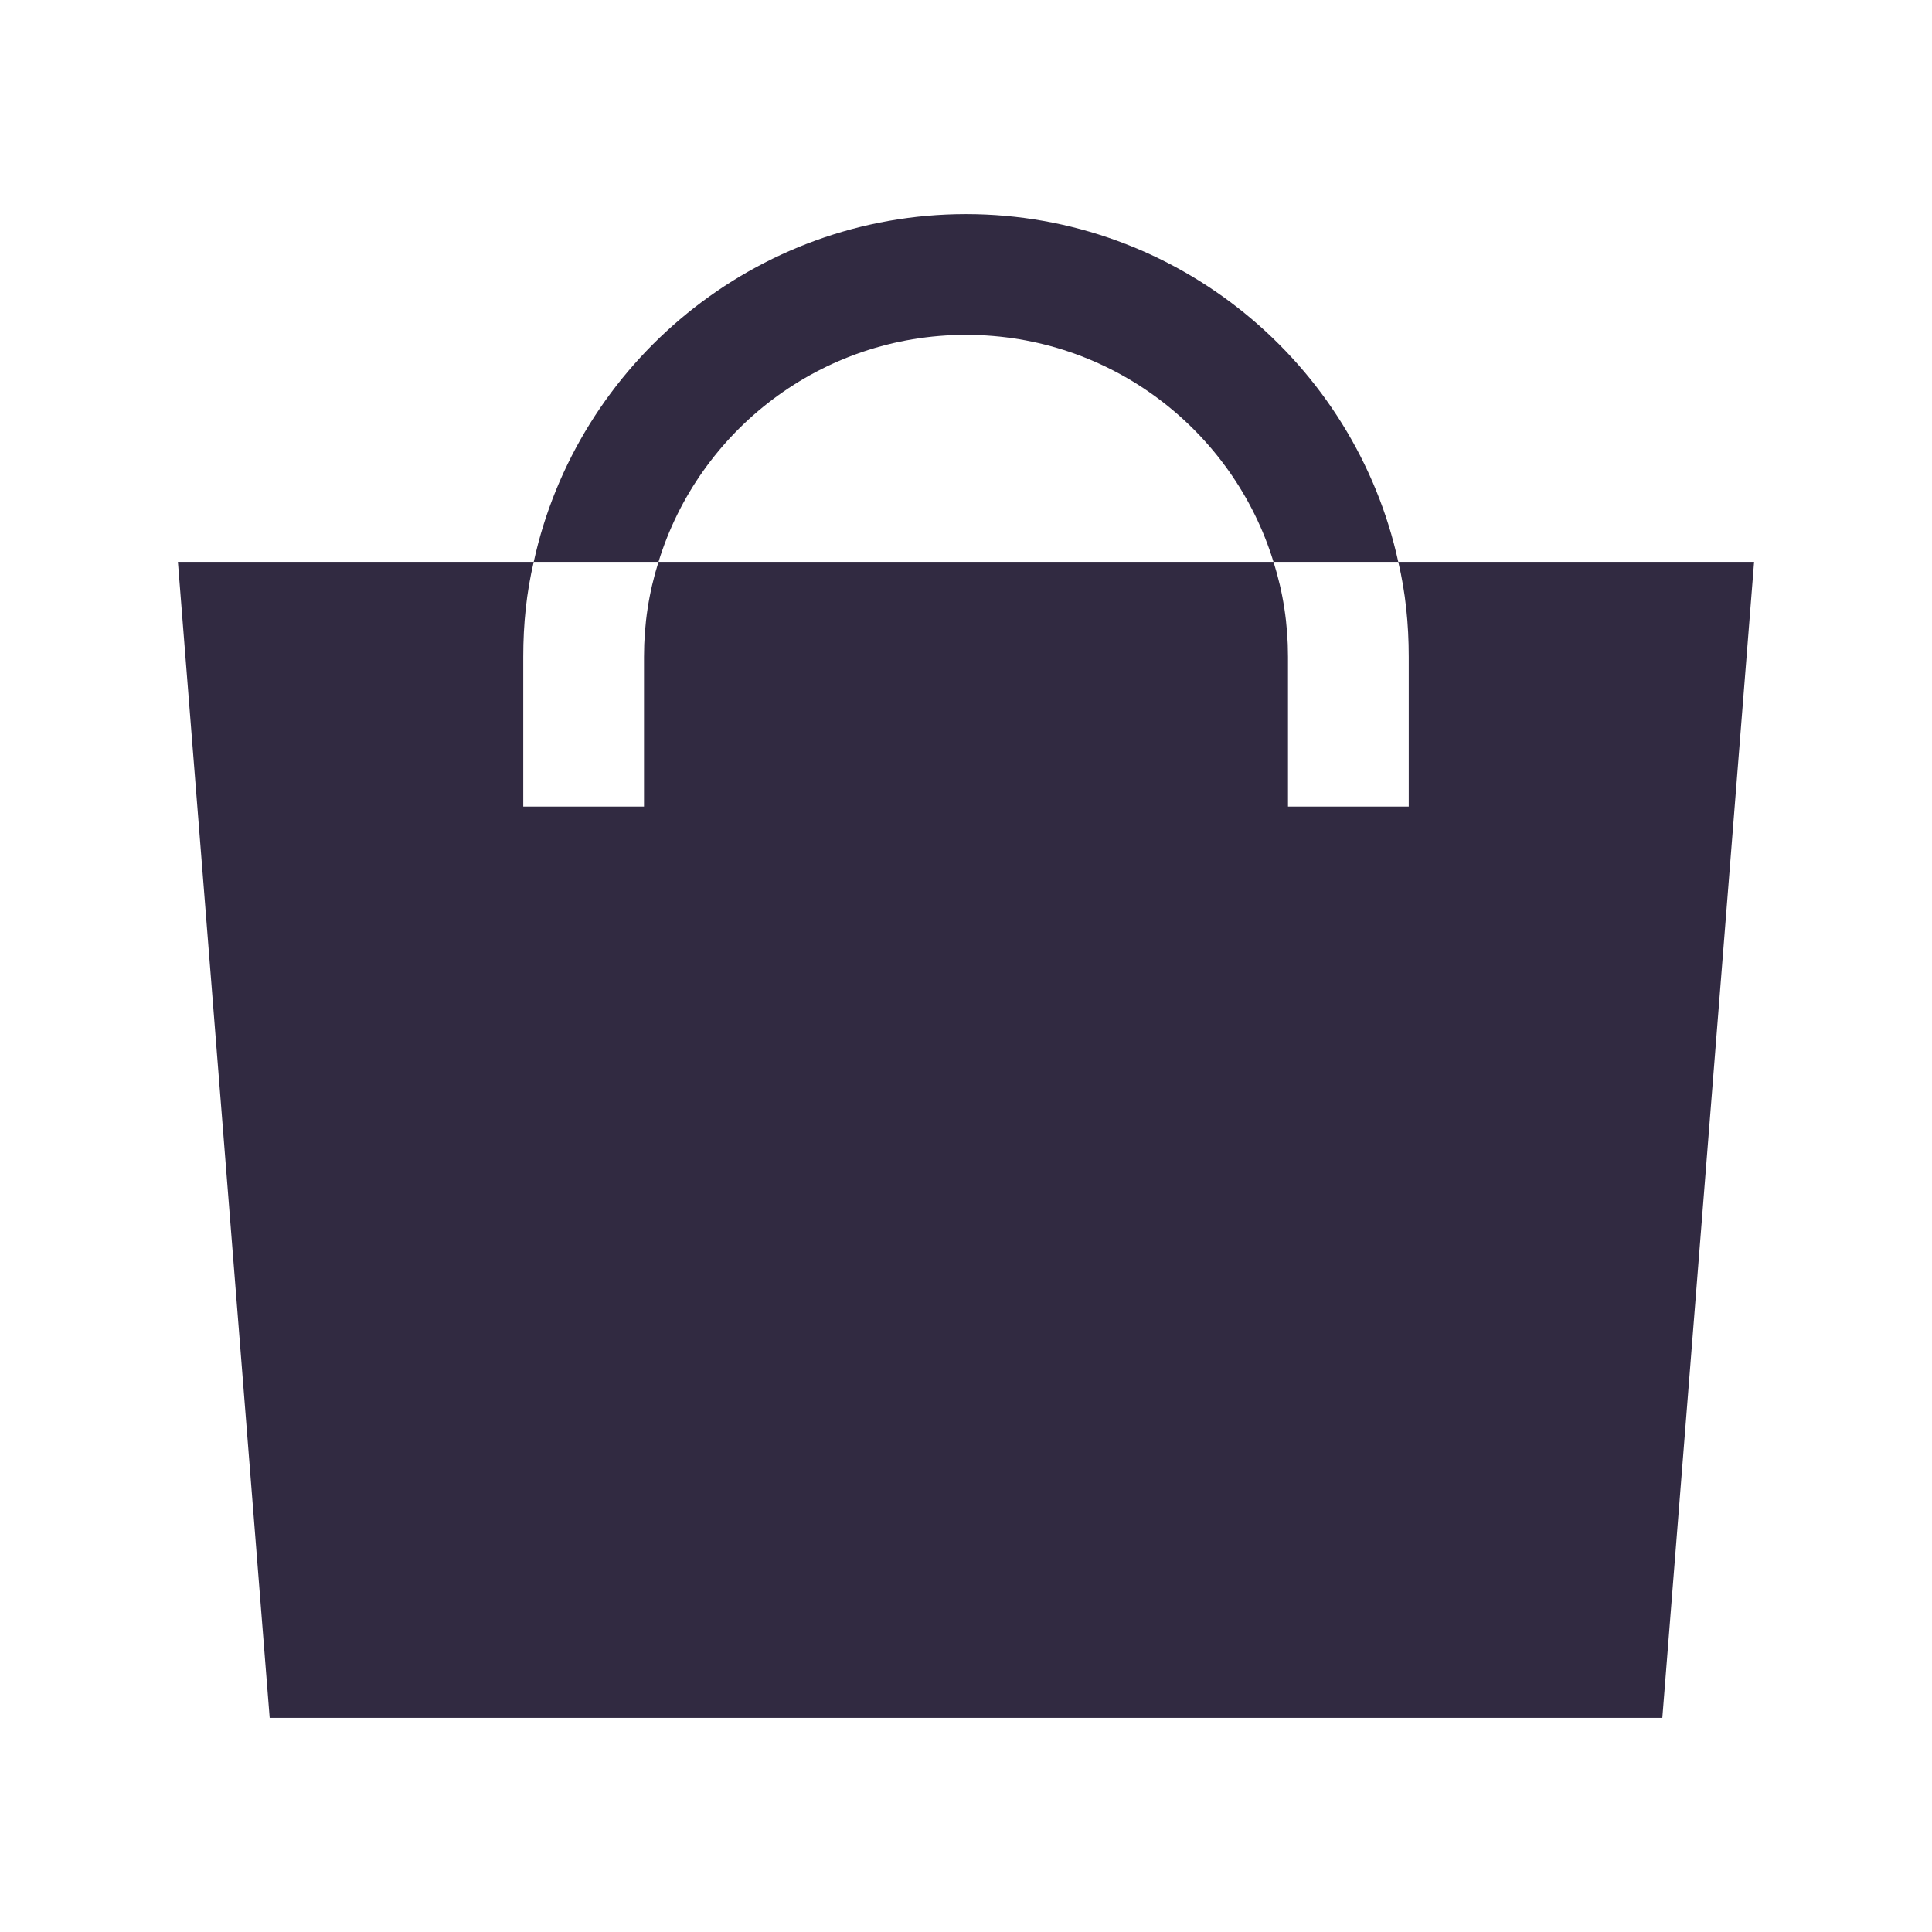 <svg width="24" height="24" viewBox="0 0 24 24" fill="none" xmlns="http://www.w3.org/2000/svg">
<path fill-rule="evenodd" clip-rule="evenodd" d="M17.37 6.98H15.82C15.32 5.35 13.8 4.16 12 4.16C10.2 4.16 8.68 5.35 8.18 6.98H6.63C7.17 4.51 9.38 2.66 12 2.66C14.62 2.66 16.83 4.51 17.37 6.98Z" fill="#312A41"/>
<path fill-rule="evenodd" clip-rule="evenodd" d="M21.79 6.98L20.65 21.34H3.35L2.21 6.98L6.63 6.98C6.54 7.36 6.5 7.75 6.5 8.16V10.02H8V8.16C8 7.75 8.06 7.36 8.18 6.98H15.82C15.94 7.36 16 7.75 16 8.16V10.02H17.5V8.16C17.5 7.75 17.46 7.36 17.37 6.98L21.79 6.98Z" fill="#312A41"/>
</svg>
